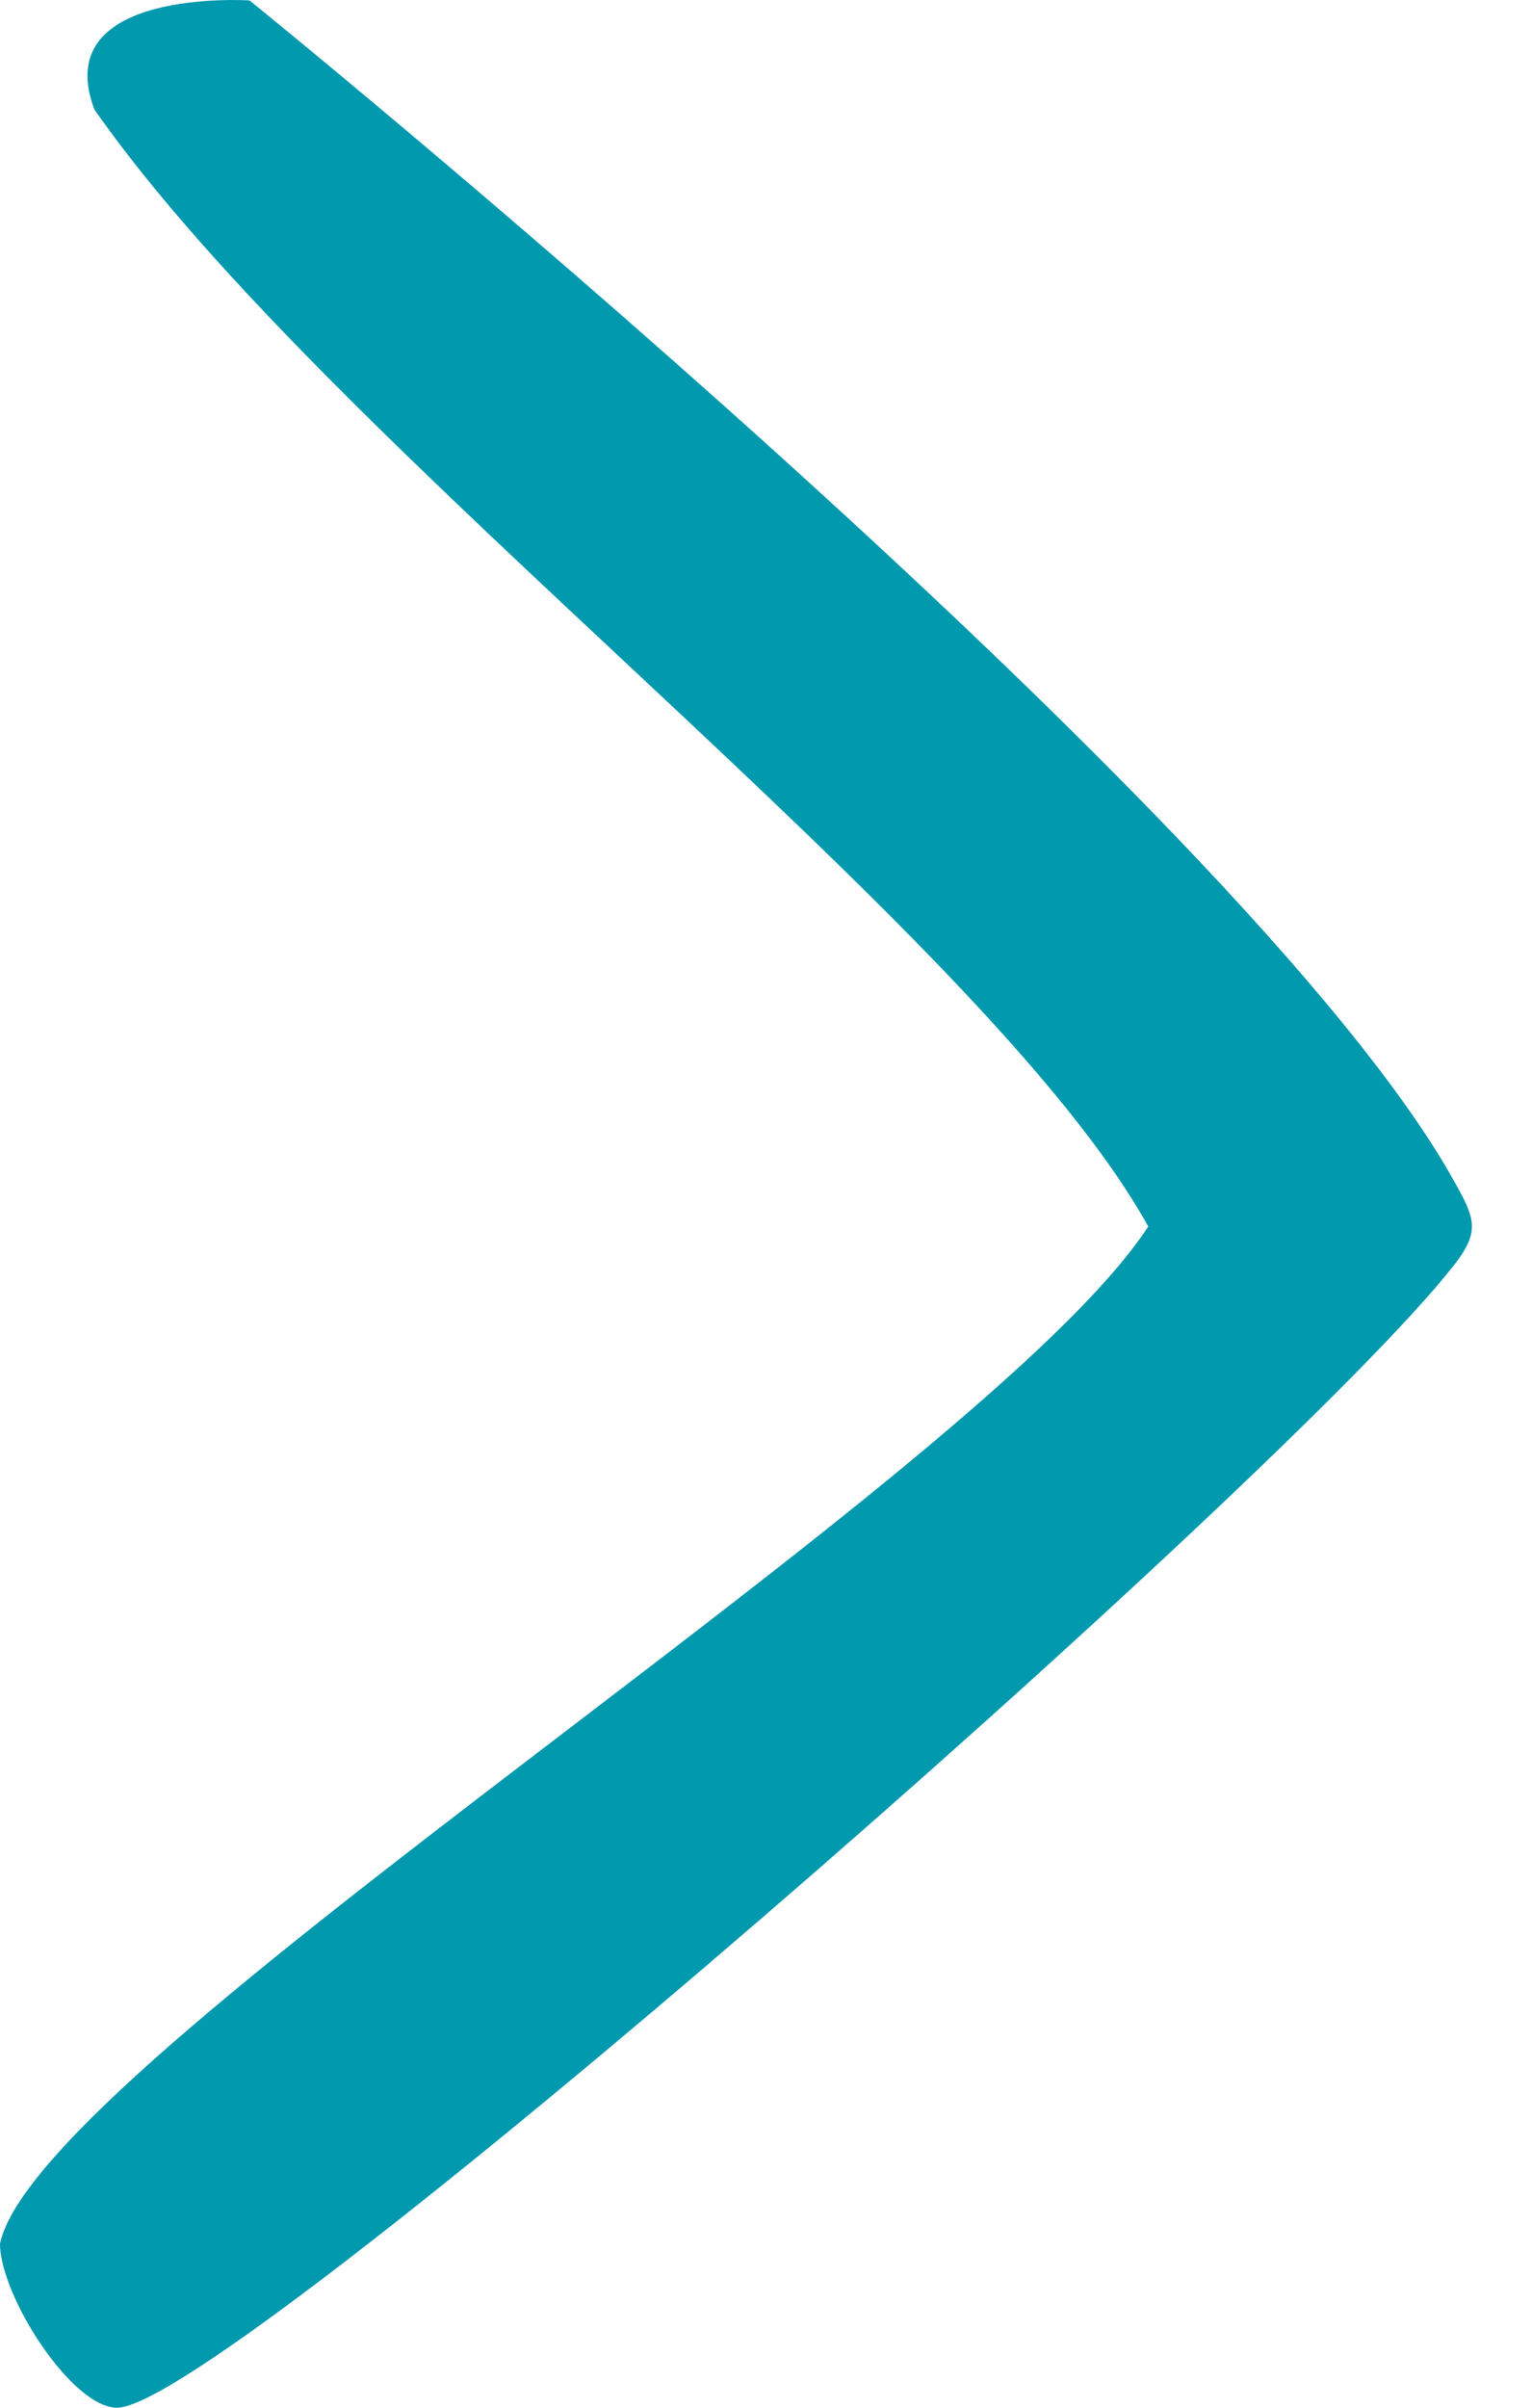 <svg width="14" height="22" viewBox="0 0 14 22" fill="none" xmlns="http://www.w3.org/2000/svg">
<path d="M1.071 22C0.654 22 0 20.974 0 20.5C0.355 18.83 9 13.5 10.5 11.207C9 8.5 3.023 4.096 0.863 1C0.439 -0.117 2.282 0.004 2.282 0.004C2.282 0.004 11.387 7.368 13.295 10.789C13.484 11.127 13.543 11.245 13.295 11.561C11.759 13.527 2.056 22 1.071 22Z" fill="#0099AE"/>
</svg>
